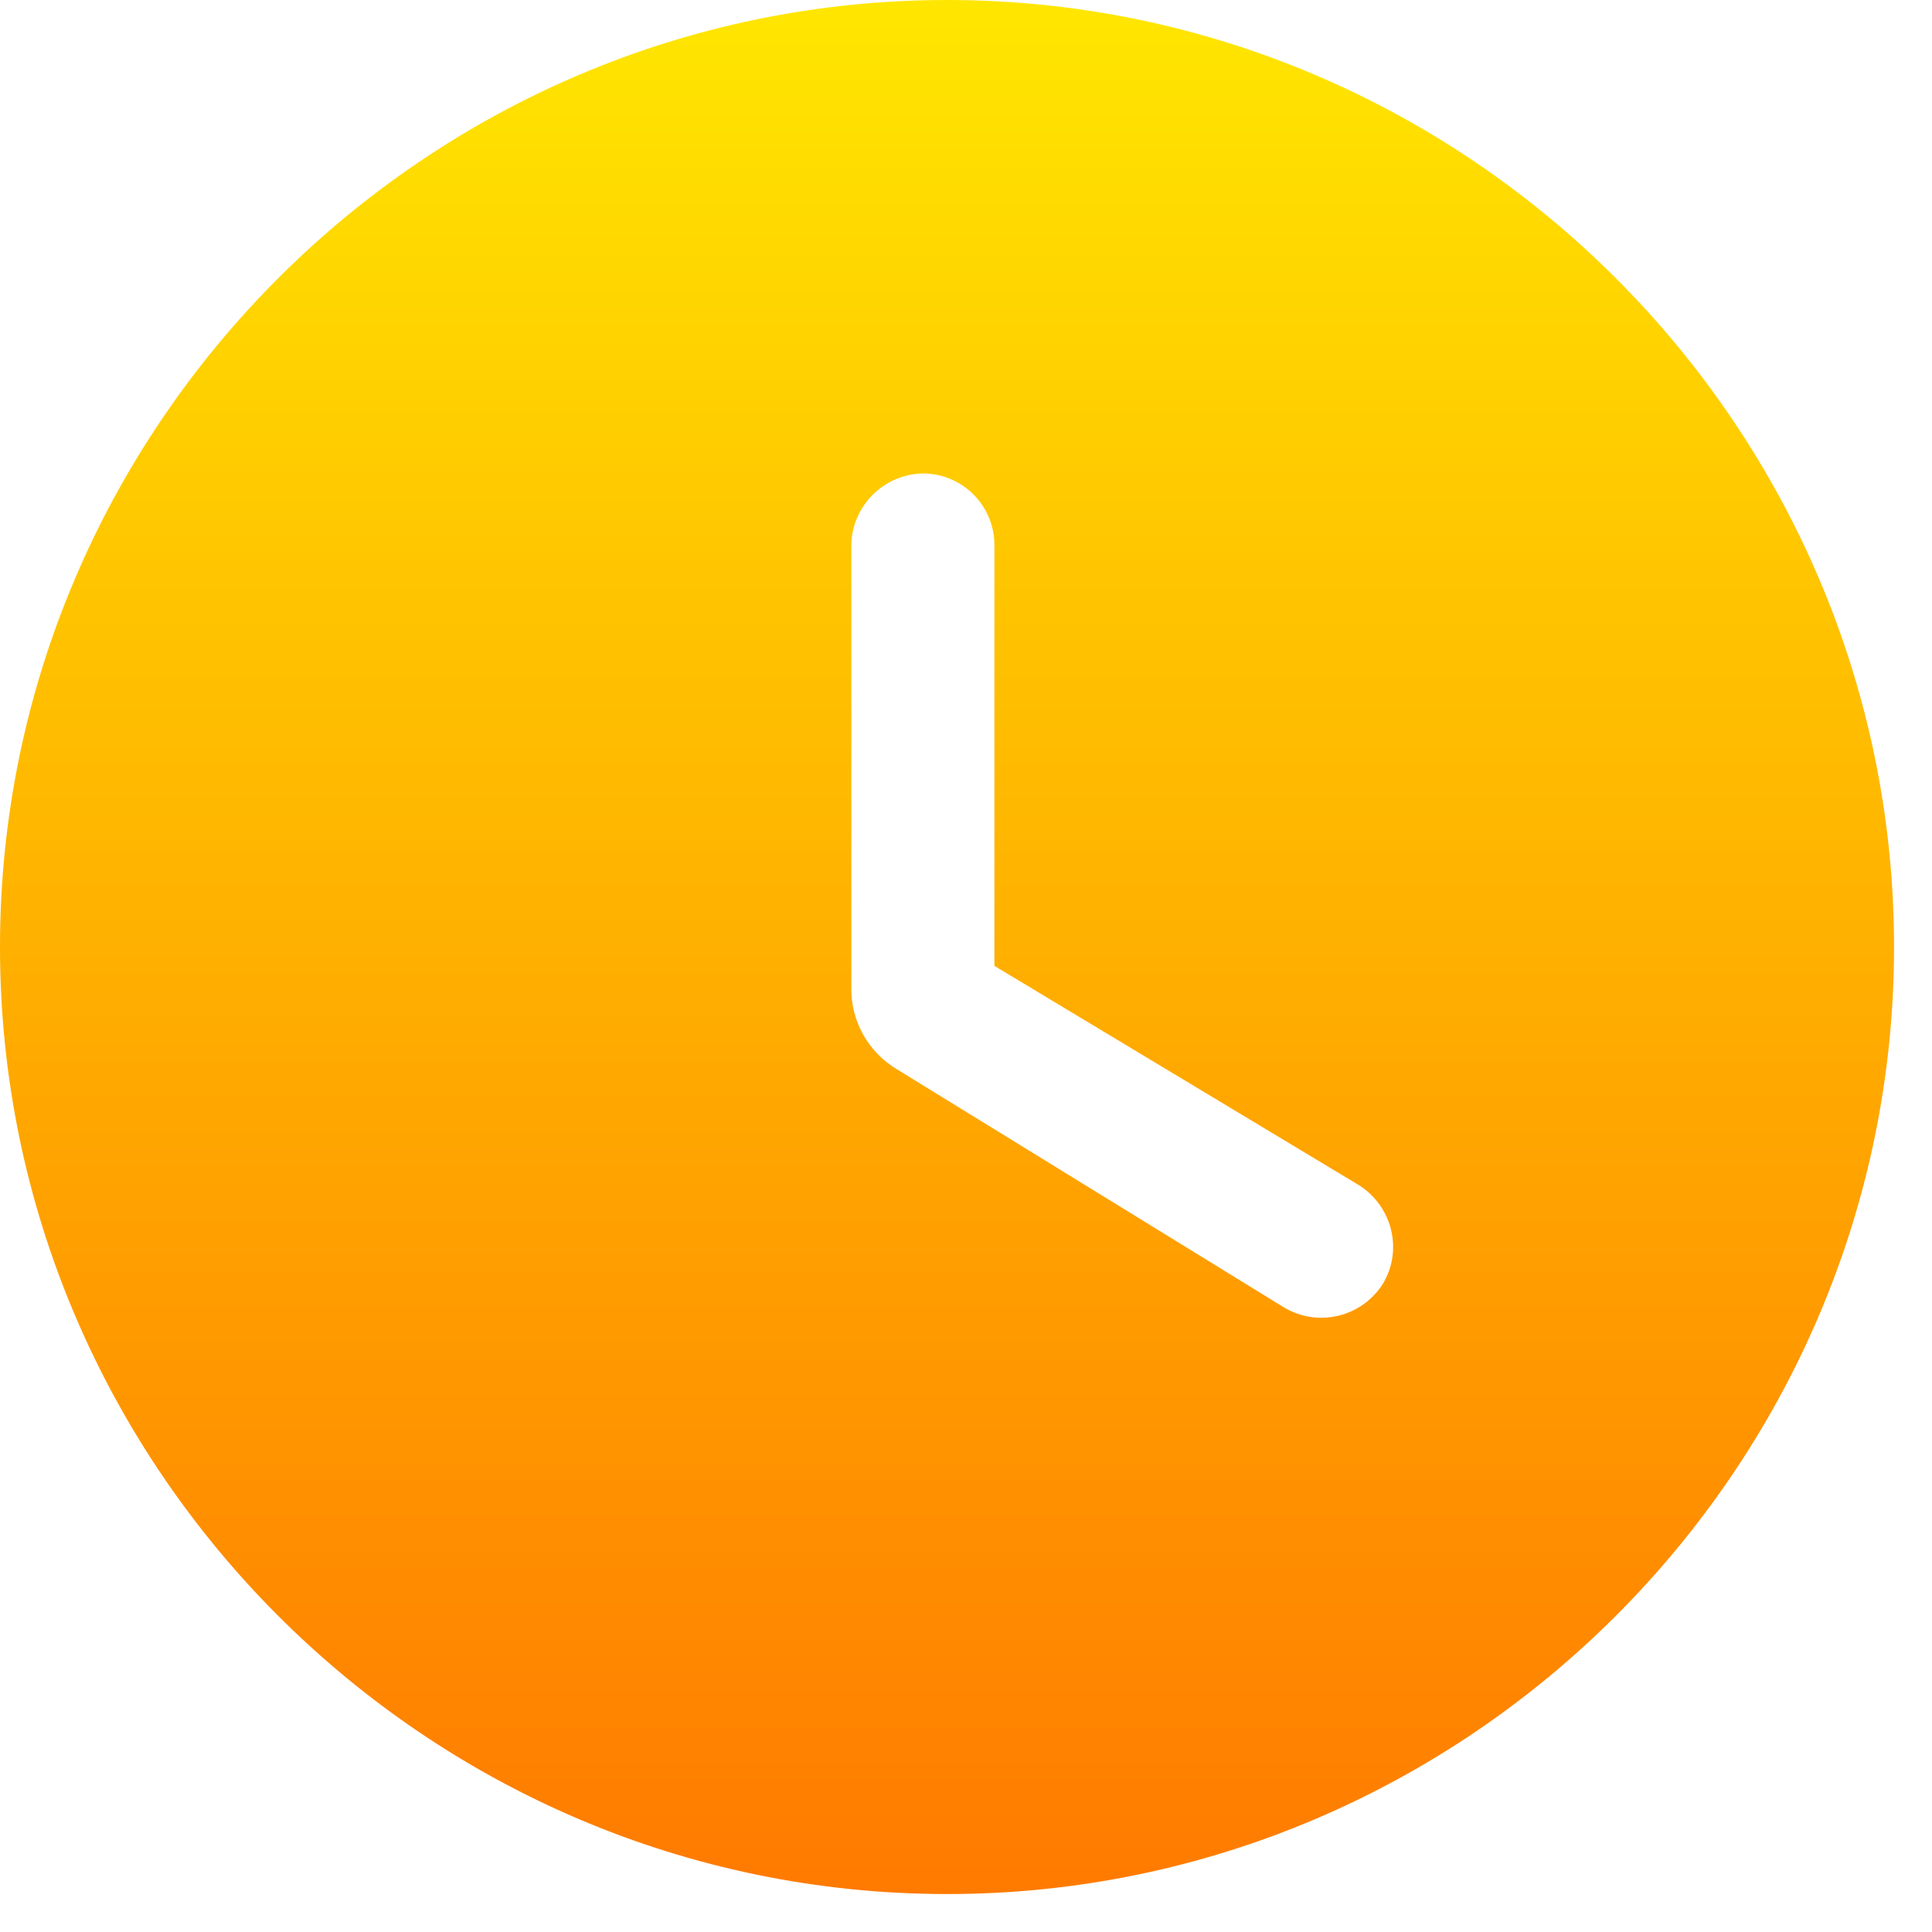 <svg width="17" height="17" viewBox="0 0 17 17" fill="none" xmlns="http://www.w3.org/2000/svg">
<path d="M8.333 0C3.75 0 0 3.75 0 8.333C0 12.916 3.75 16.666 8.333 16.666C12.916 16.666 16.666 12.916 16.666 8.333C16.666 3.75 12.916 0 8.333 0ZM11.291 11.5L7.891 9.408C7.769 9.335 7.667 9.231 7.597 9.107C7.527 8.983 7.49 8.843 7.491 8.7V4.791C7.495 4.625 7.564 4.467 7.682 4.351C7.8 4.234 7.959 4.168 8.125 4.166C8.29 4.167 8.449 4.234 8.566 4.351C8.682 4.467 8.749 4.626 8.75 4.791V8.499L11.95 10.424C12.25 10.608 12.35 10.999 12.166 11.3C12.075 11.441 11.933 11.542 11.769 11.579C11.606 11.617 11.434 11.588 11.291 11.5Z" fill="url(#paint0_linear_7_1579)"/>
<defs>
<linearGradient id="paint0_linear_7_1579" x1="8.333" y1="0" x2="8.333" y2="16.666" gradientUnits="userSpaceOnUse">
<stop stop-color="#FFE600"/>
<stop offset="1" stop-color="#FF7A00"/>
</linearGradient>
</defs>
</svg>
